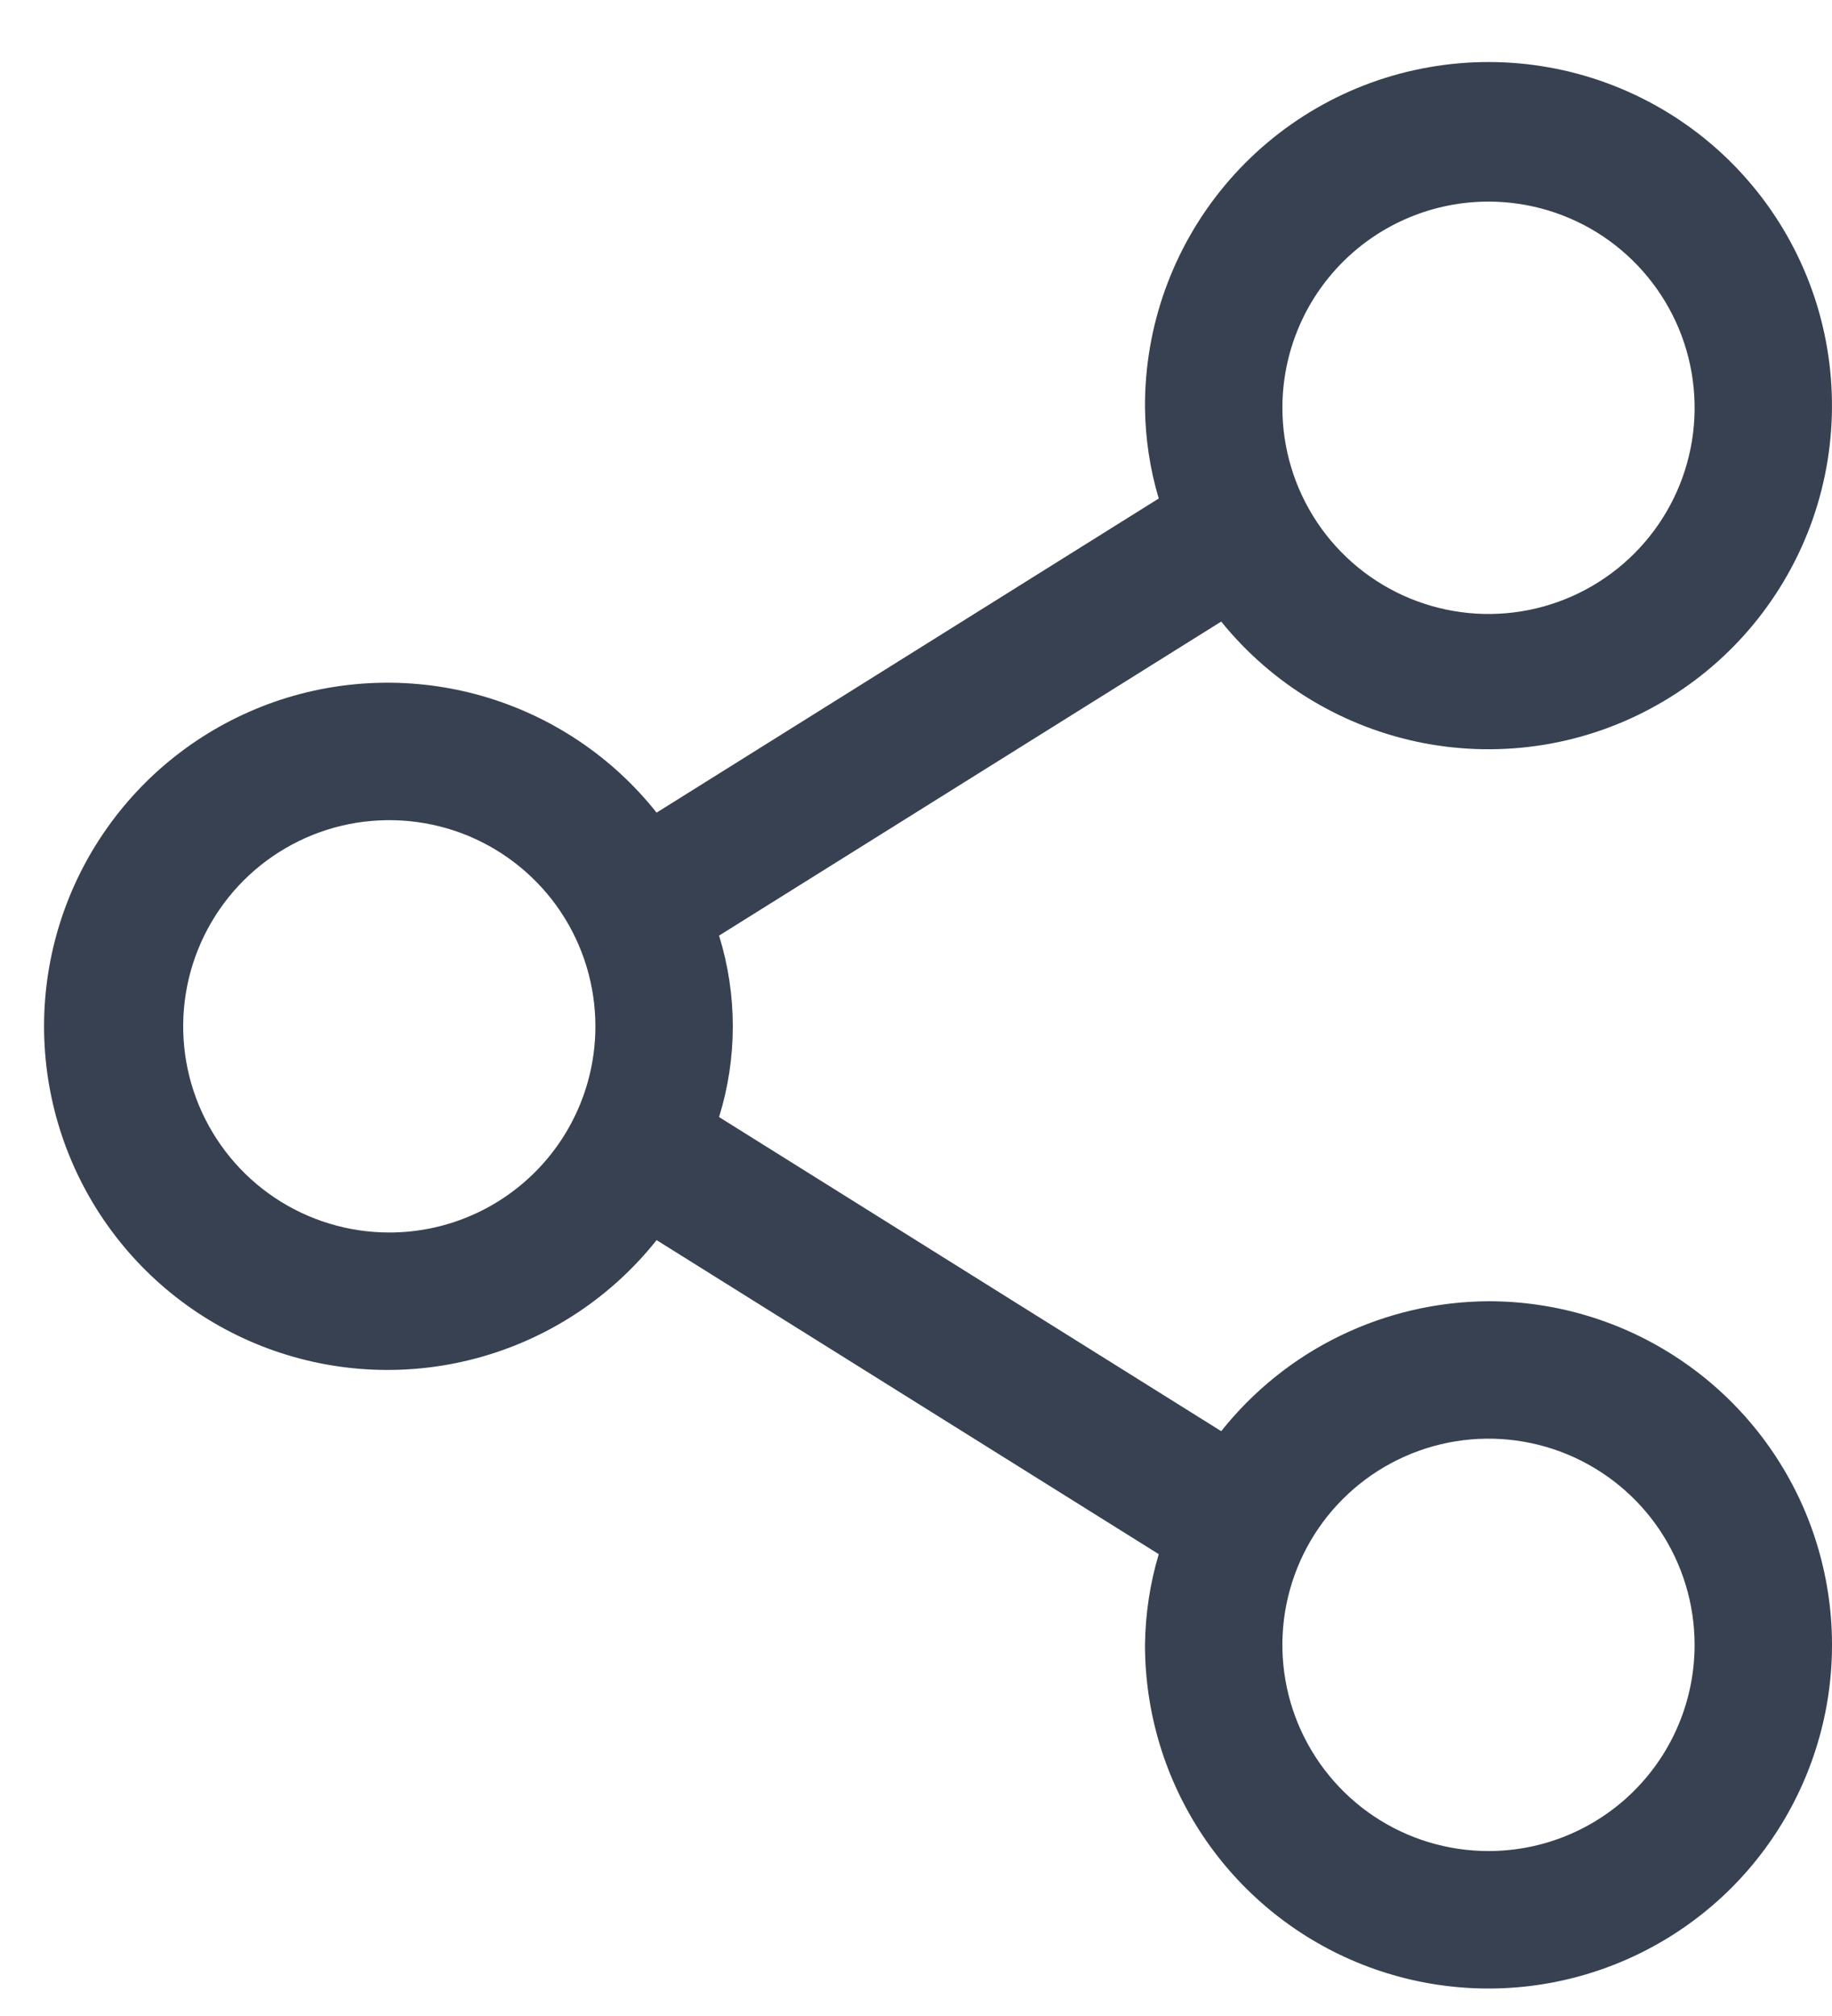 <svg width="20" height="22" viewBox="0 0 20 22" fill="none" xmlns="http://www.w3.org/2000/svg">
<path d="M16.25 14.2C15.689 14.203 15.135 14.332 14.63 14.577C14.125 14.822 13.682 15.178 13.332 15.618L7.85 12.19C8.05 11.545 8.05 10.855 7.85 10.21L13.332 6.783C13.889 7.472 14.671 7.941 15.541 8.109C16.411 8.276 17.312 8.131 18.084 7.697C18.857 7.264 19.451 6.571 19.762 5.742C20.072 4.913 20.079 4 19.782 3.166C19.484 2.332 18.901 1.63 18.135 1.185C17.369 0.74 16.471 0.58 15.599 0.734C14.726 0.887 13.937 1.345 13.37 2.025C12.803 2.705 12.494 3.564 12.5 4.45C12.504 4.785 12.554 5.119 12.65 5.44L7.168 8.868C6.684 8.258 6.022 7.815 5.274 7.598C4.527 7.382 3.731 7.403 2.996 7.659C2.261 7.916 1.624 8.394 1.174 9.029C0.723 9.663 0.481 10.422 0.481 11.2C0.481 11.978 0.723 12.737 1.174 13.372C1.624 14.006 2.261 14.485 2.996 14.741C3.731 14.997 4.527 15.018 5.274 14.802C6.022 14.586 6.684 14.142 7.168 13.533L12.65 16.96C12.554 17.282 12.504 17.615 12.5 17.95C12.5 18.692 12.72 19.417 13.132 20.034C13.544 20.65 14.13 21.131 14.815 21.415C15.5 21.698 16.254 21.773 16.982 21.628C17.709 21.483 18.377 21.126 18.902 20.602C19.426 20.077 19.783 19.409 19.928 18.682C20.073 17.954 19.998 17.2 19.715 16.515C19.431 15.83 18.95 15.244 18.333 14.832C17.717 14.42 16.992 14.2 16.25 14.2ZM16.25 2.2C16.695 2.2 17.13 2.332 17.5 2.579C17.87 2.827 18.158 3.178 18.329 3.589C18.499 4 18.544 4.453 18.457 4.889C18.37 5.326 18.156 5.726 17.841 6.041C17.526 6.356 17.125 6.57 16.689 6.657C16.253 6.744 15.8 6.699 15.389 6.529C14.978 6.359 14.626 6.07 14.379 5.7C14.132 5.33 14 4.895 14 4.45C14 3.853 14.237 3.281 14.659 2.859C15.081 2.437 15.653 2.2 16.25 2.2ZM4.25 13.45C3.805 13.45 3.37 13.318 3 13.071C2.63 12.824 2.342 12.472 2.171 12.061C2.001 11.65 1.956 11.198 2.043 10.761C2.13 10.325 2.344 9.924 2.659 9.609C2.974 9.294 3.375 9.08 3.811 8.993C4.248 8.907 4.7 8.951 5.111 9.121C5.522 9.292 5.874 9.58 6.121 9.95C6.368 10.32 6.5 10.755 6.5 11.2C6.5 11.797 6.263 12.369 5.841 12.791C5.419 13.213 4.847 13.45 4.25 13.45ZM16.25 20.2C15.805 20.2 15.37 20.068 15 19.821C14.63 19.574 14.342 19.222 14.171 18.811C14.001 18.4 13.956 17.948 14.043 17.511C14.13 17.075 14.344 16.674 14.659 16.359C14.974 16.044 15.375 15.83 15.811 15.743C16.247 15.656 16.7 15.701 17.111 15.871C17.522 16.042 17.874 16.33 18.121 16.7C18.368 17.07 18.5 17.505 18.5 17.95C18.5 18.547 18.263 19.119 17.841 19.541C17.419 19.963 16.847 20.2 16.25 20.2Z" fill="#374151"/>
</svg>
